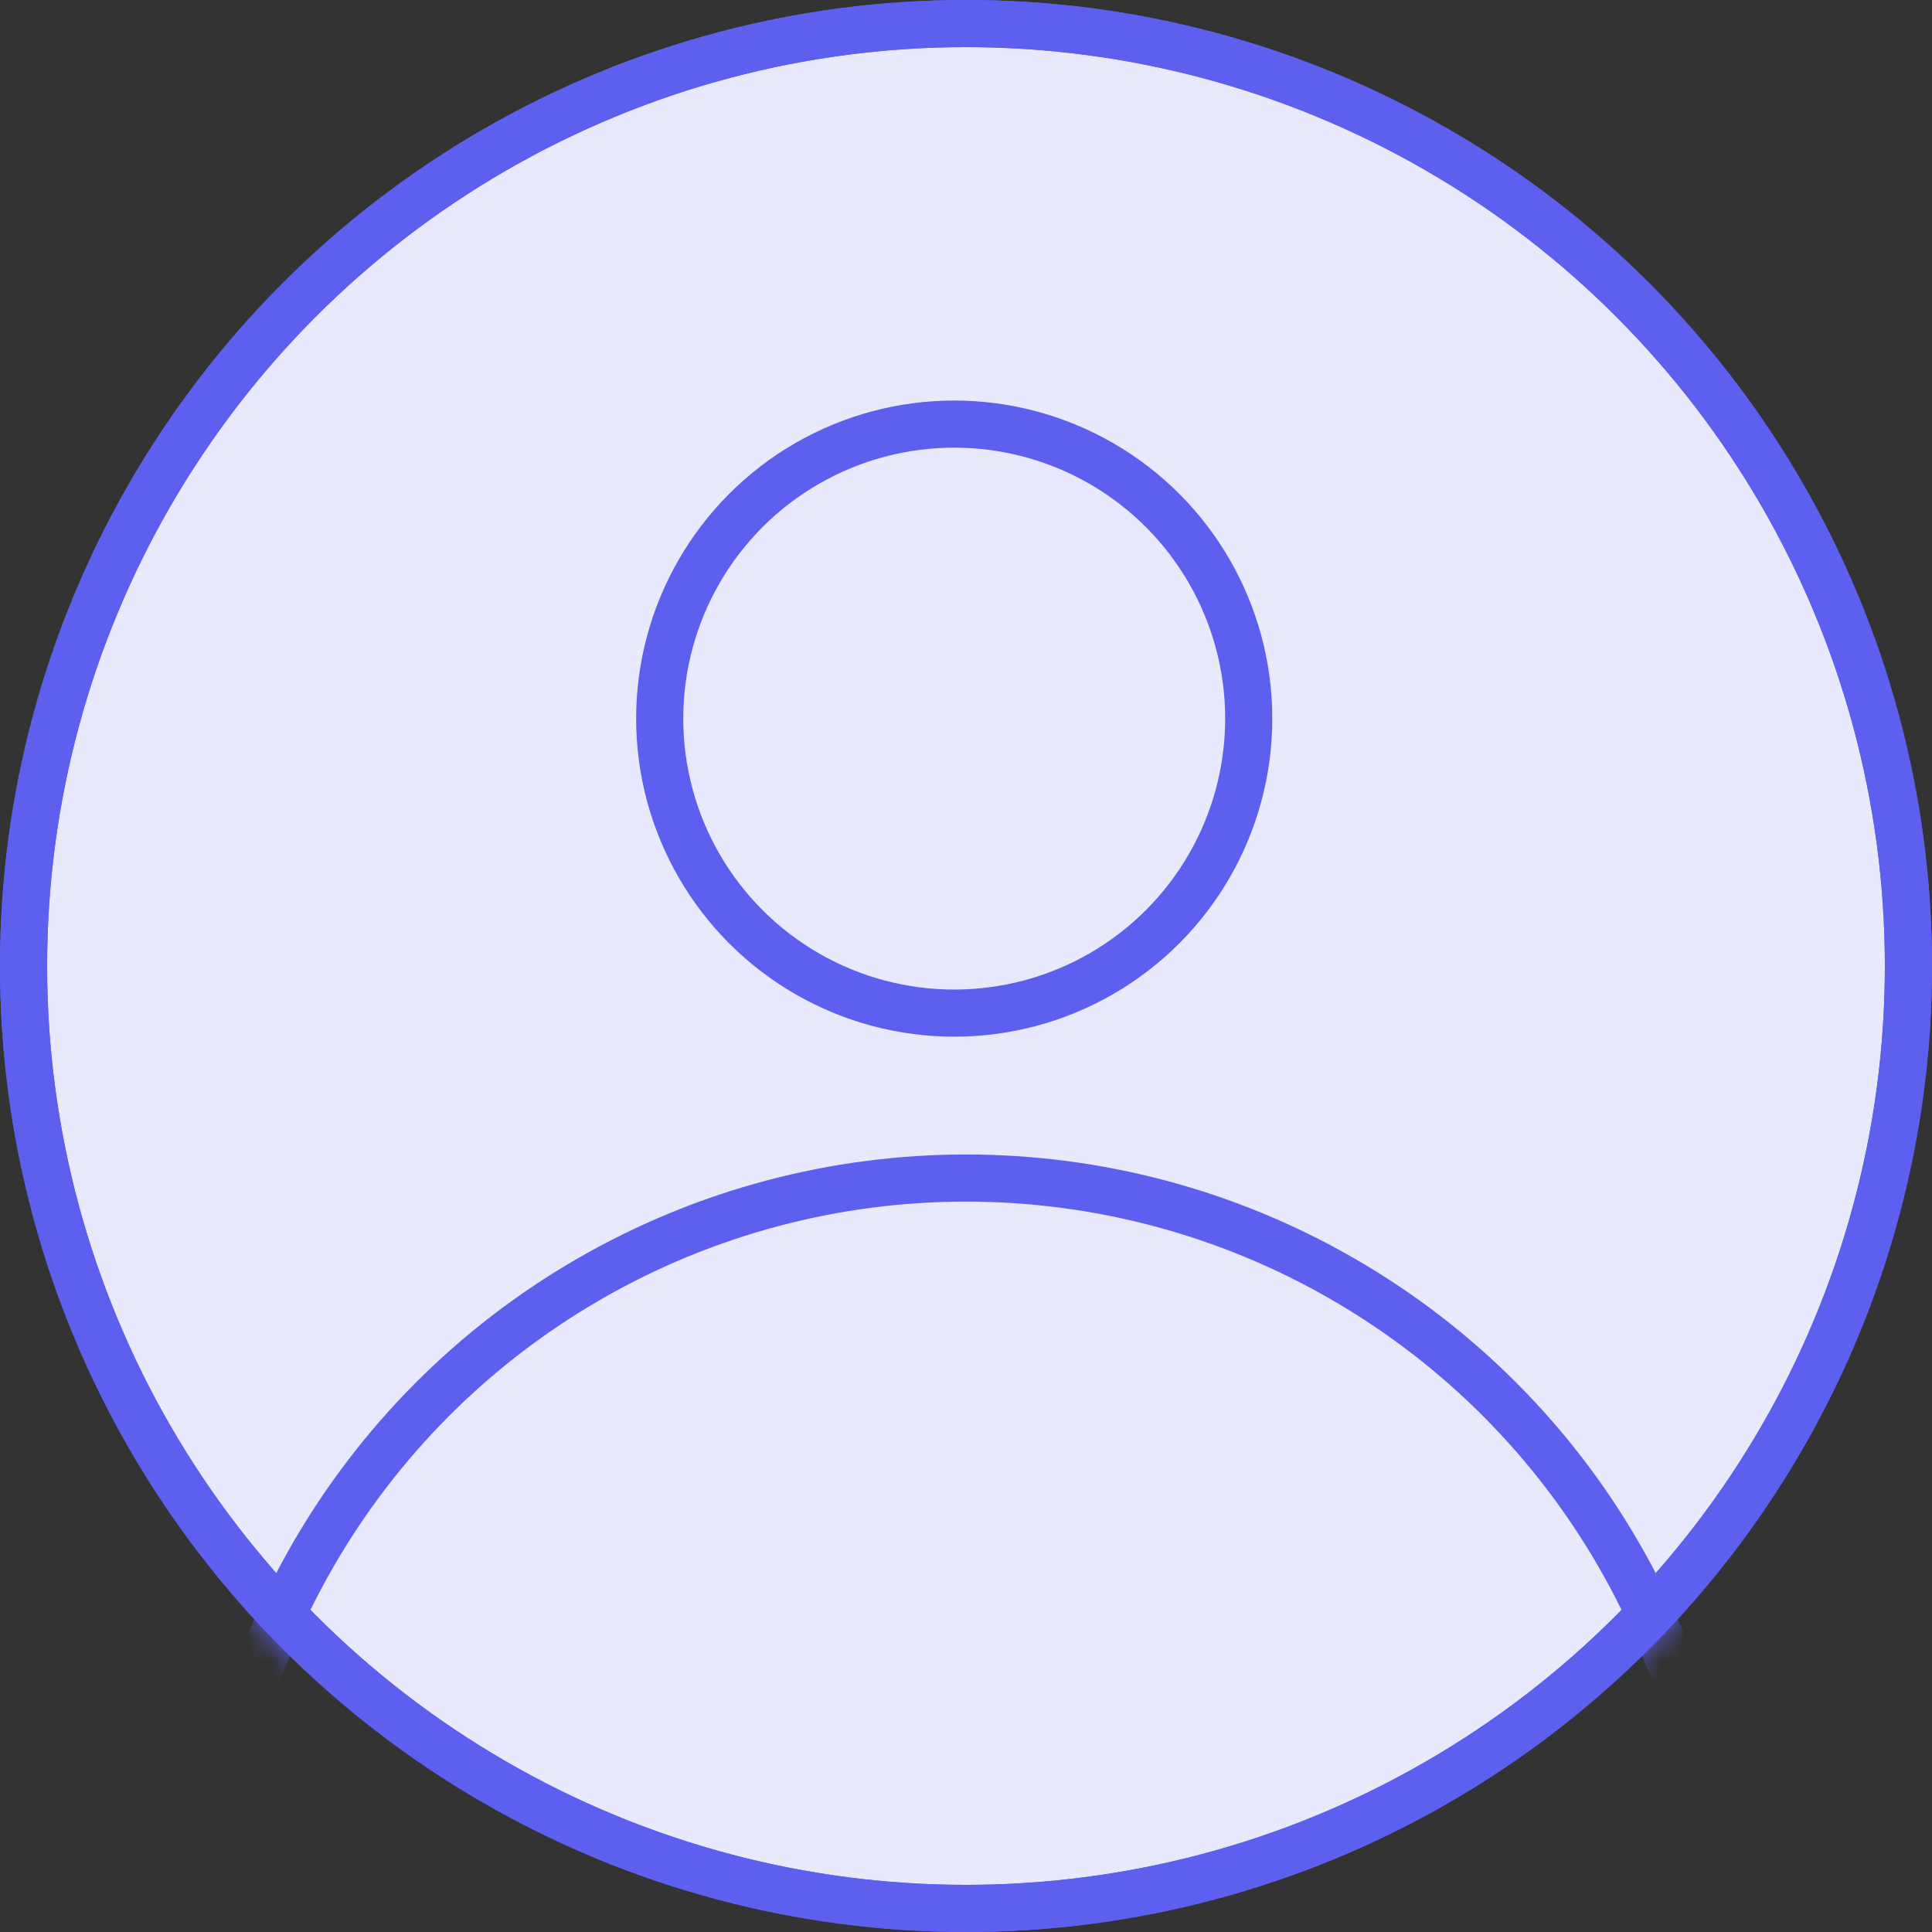 <svg width="82" height="82" viewBox="0 0 82 82" fill="none" xmlns="http://www.w3.org/2000/svg">
<rect x="0" y="0" width="82" height="82" fill="#333333" stroke="none"/>
<circle cx="41" cy="41" r="40" fill="#E9E9FD" stroke="#5D5FEF" stroke-width="2"/>
<mask id="mask0_882_8989" style="mask-type:alpha" maskUnits="userSpaceOnUse" x="0" y="0" width="82" height="82">
<circle cx="41" cy="41" r="41" fill="#E9E9FD"/>
</mask>
<g mask="url(#mask0_882_8989)">
<circle cx="41" cy="82" r="32" stroke="#5D5FEF" stroke-width="2"/>
<circle cx="40.5" cy="30.5" r="12.5" stroke="#5D5FEF" stroke-width="2"/>
</g>
<circle cx="41" cy="41" r="40" fill="none" stroke="#5D5FEF" stroke-width="2"/>
</svg>
